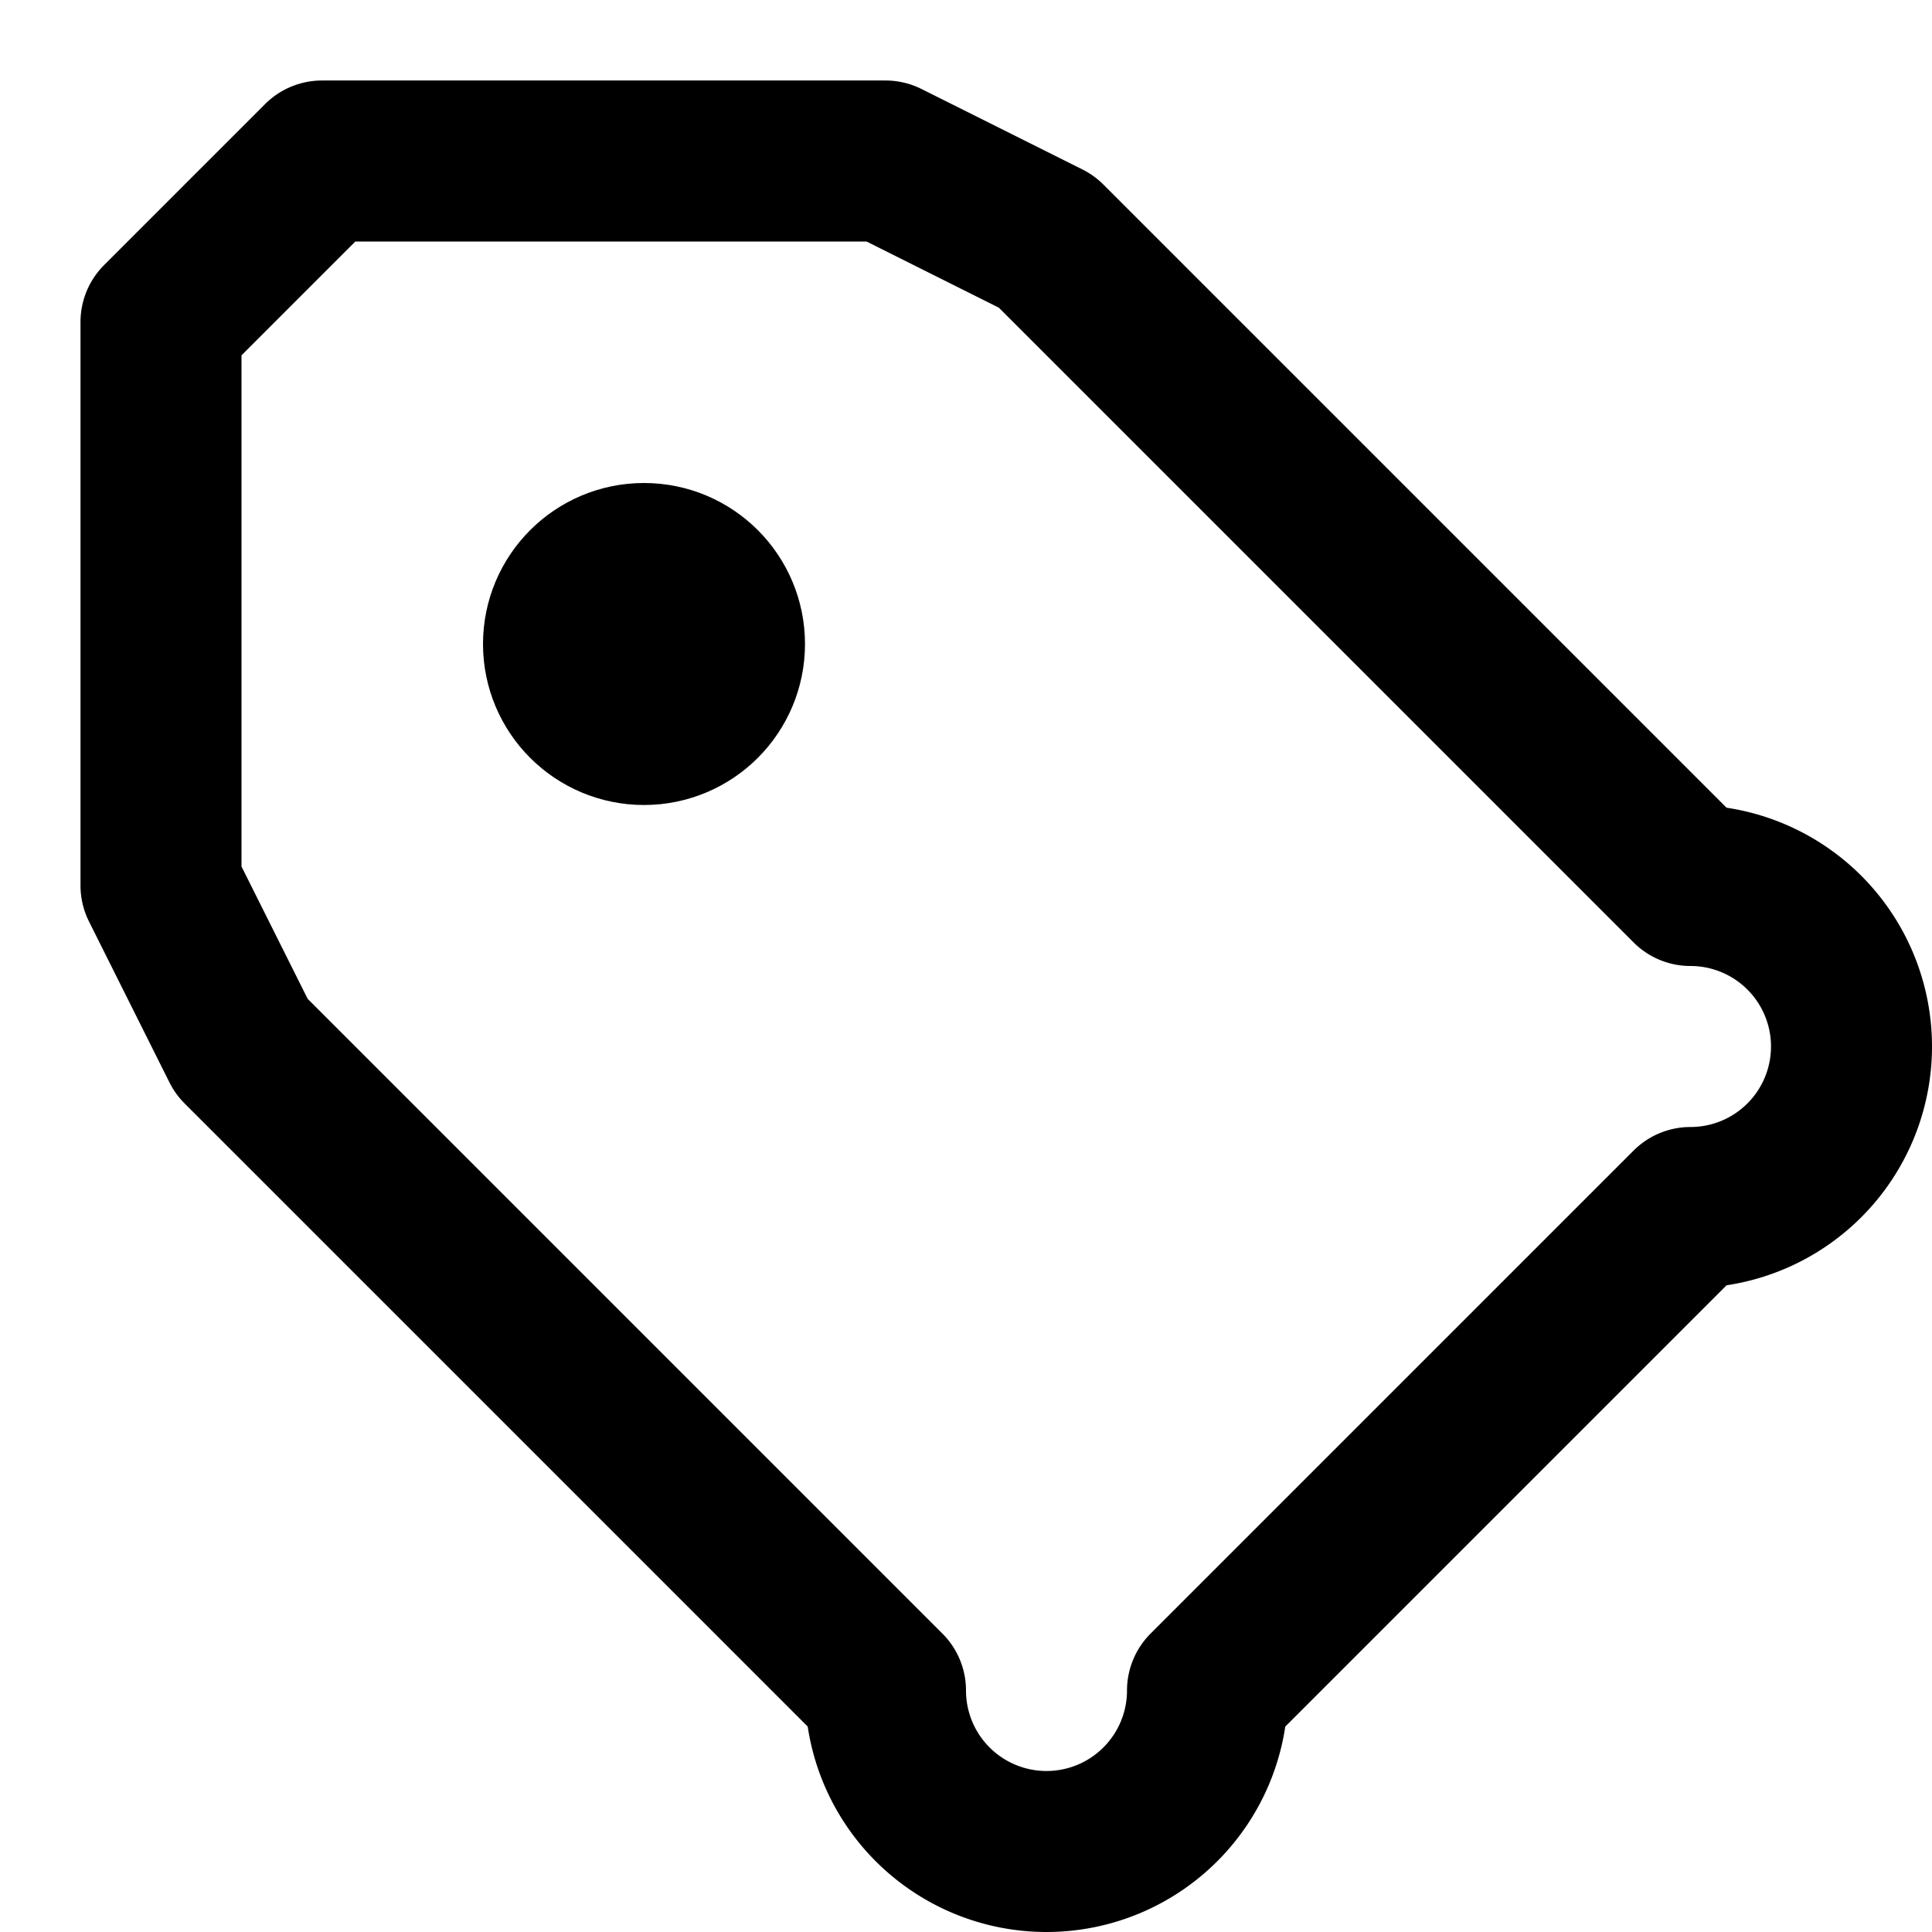 <svg xmlns="http://www.w3.org/2000/svg" width="24" height="24" fill="none" stroke="currentColor" stroke-linecap="round" stroke-linejoin="round" stroke-width="2" viewBox="0 0 24 24"><path d="m13 3-2-1H4L2 4v7l1 2 8 8a2 2 0 0 0 4 0l6-6a2 2 0 0 0 0-4z"/><circle cx="8" cy="8" r="1" fill="currentColor"/></svg>